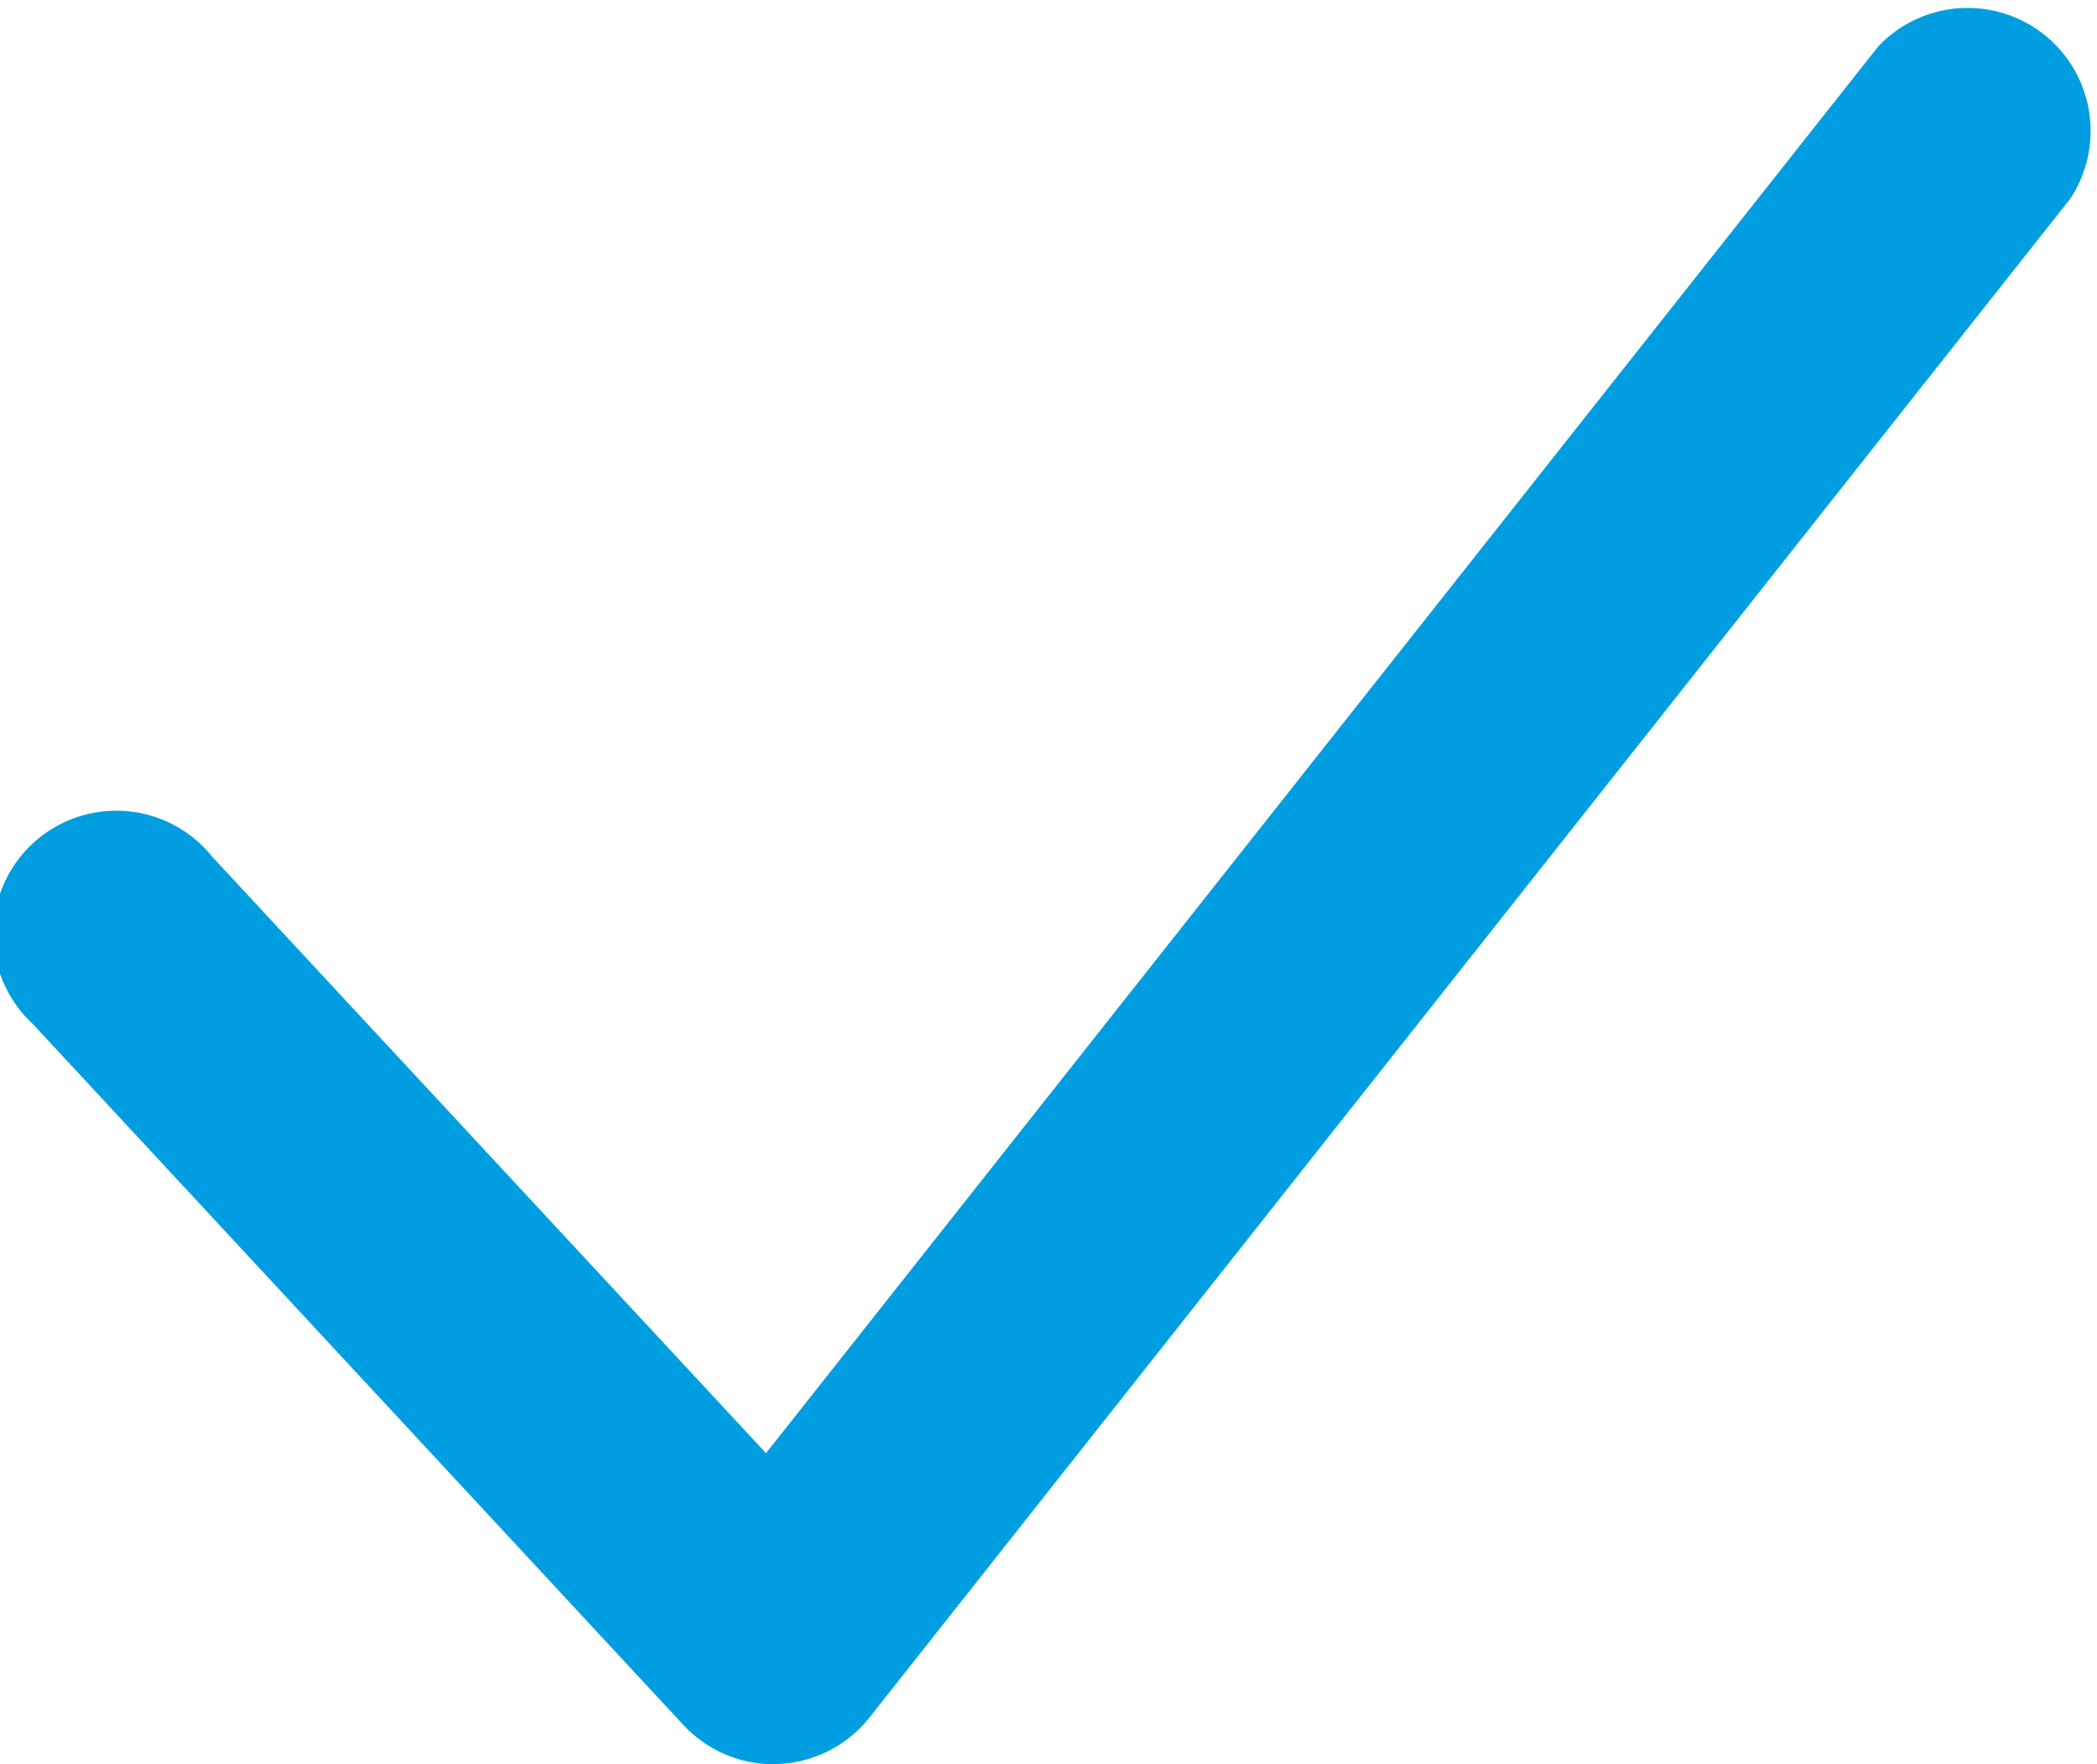 <svg id="Group_43" data-name="Group 43" xmlns="http://www.w3.org/2000/svg" xmlns:xlink="http://www.w3.org/1999/xlink" width="20.461" height="17.213" viewBox="0 0 20.461 17.213">
  <defs>
    <clipPath id="clip-path">
      <rect id="Rectangle_136" data-name="Rectangle 136" width="20.461" height="17.213" fill="#009ee0"/>
    </clipPath>
  </defs>
  <g id="Group_42" data-name="Group 42" clip-path="url(#clip-path)">
    <path id="Path_24" data-name="Path 24" d="M7.545,17.214a1.2,1.2,0,0,1-.877-.383L.32,9.991A1.2,1.2,0,1,1,2.074,8.363l5.4,5.816L18.325.455A1.2,1.2,0,0,1,20.2,1.939L8.483,16.759a1.2,1.2,0,0,1-.892.453H7.545" transform="translate(0 0)" fill="#009ee0"/>
  </g>
</svg>
